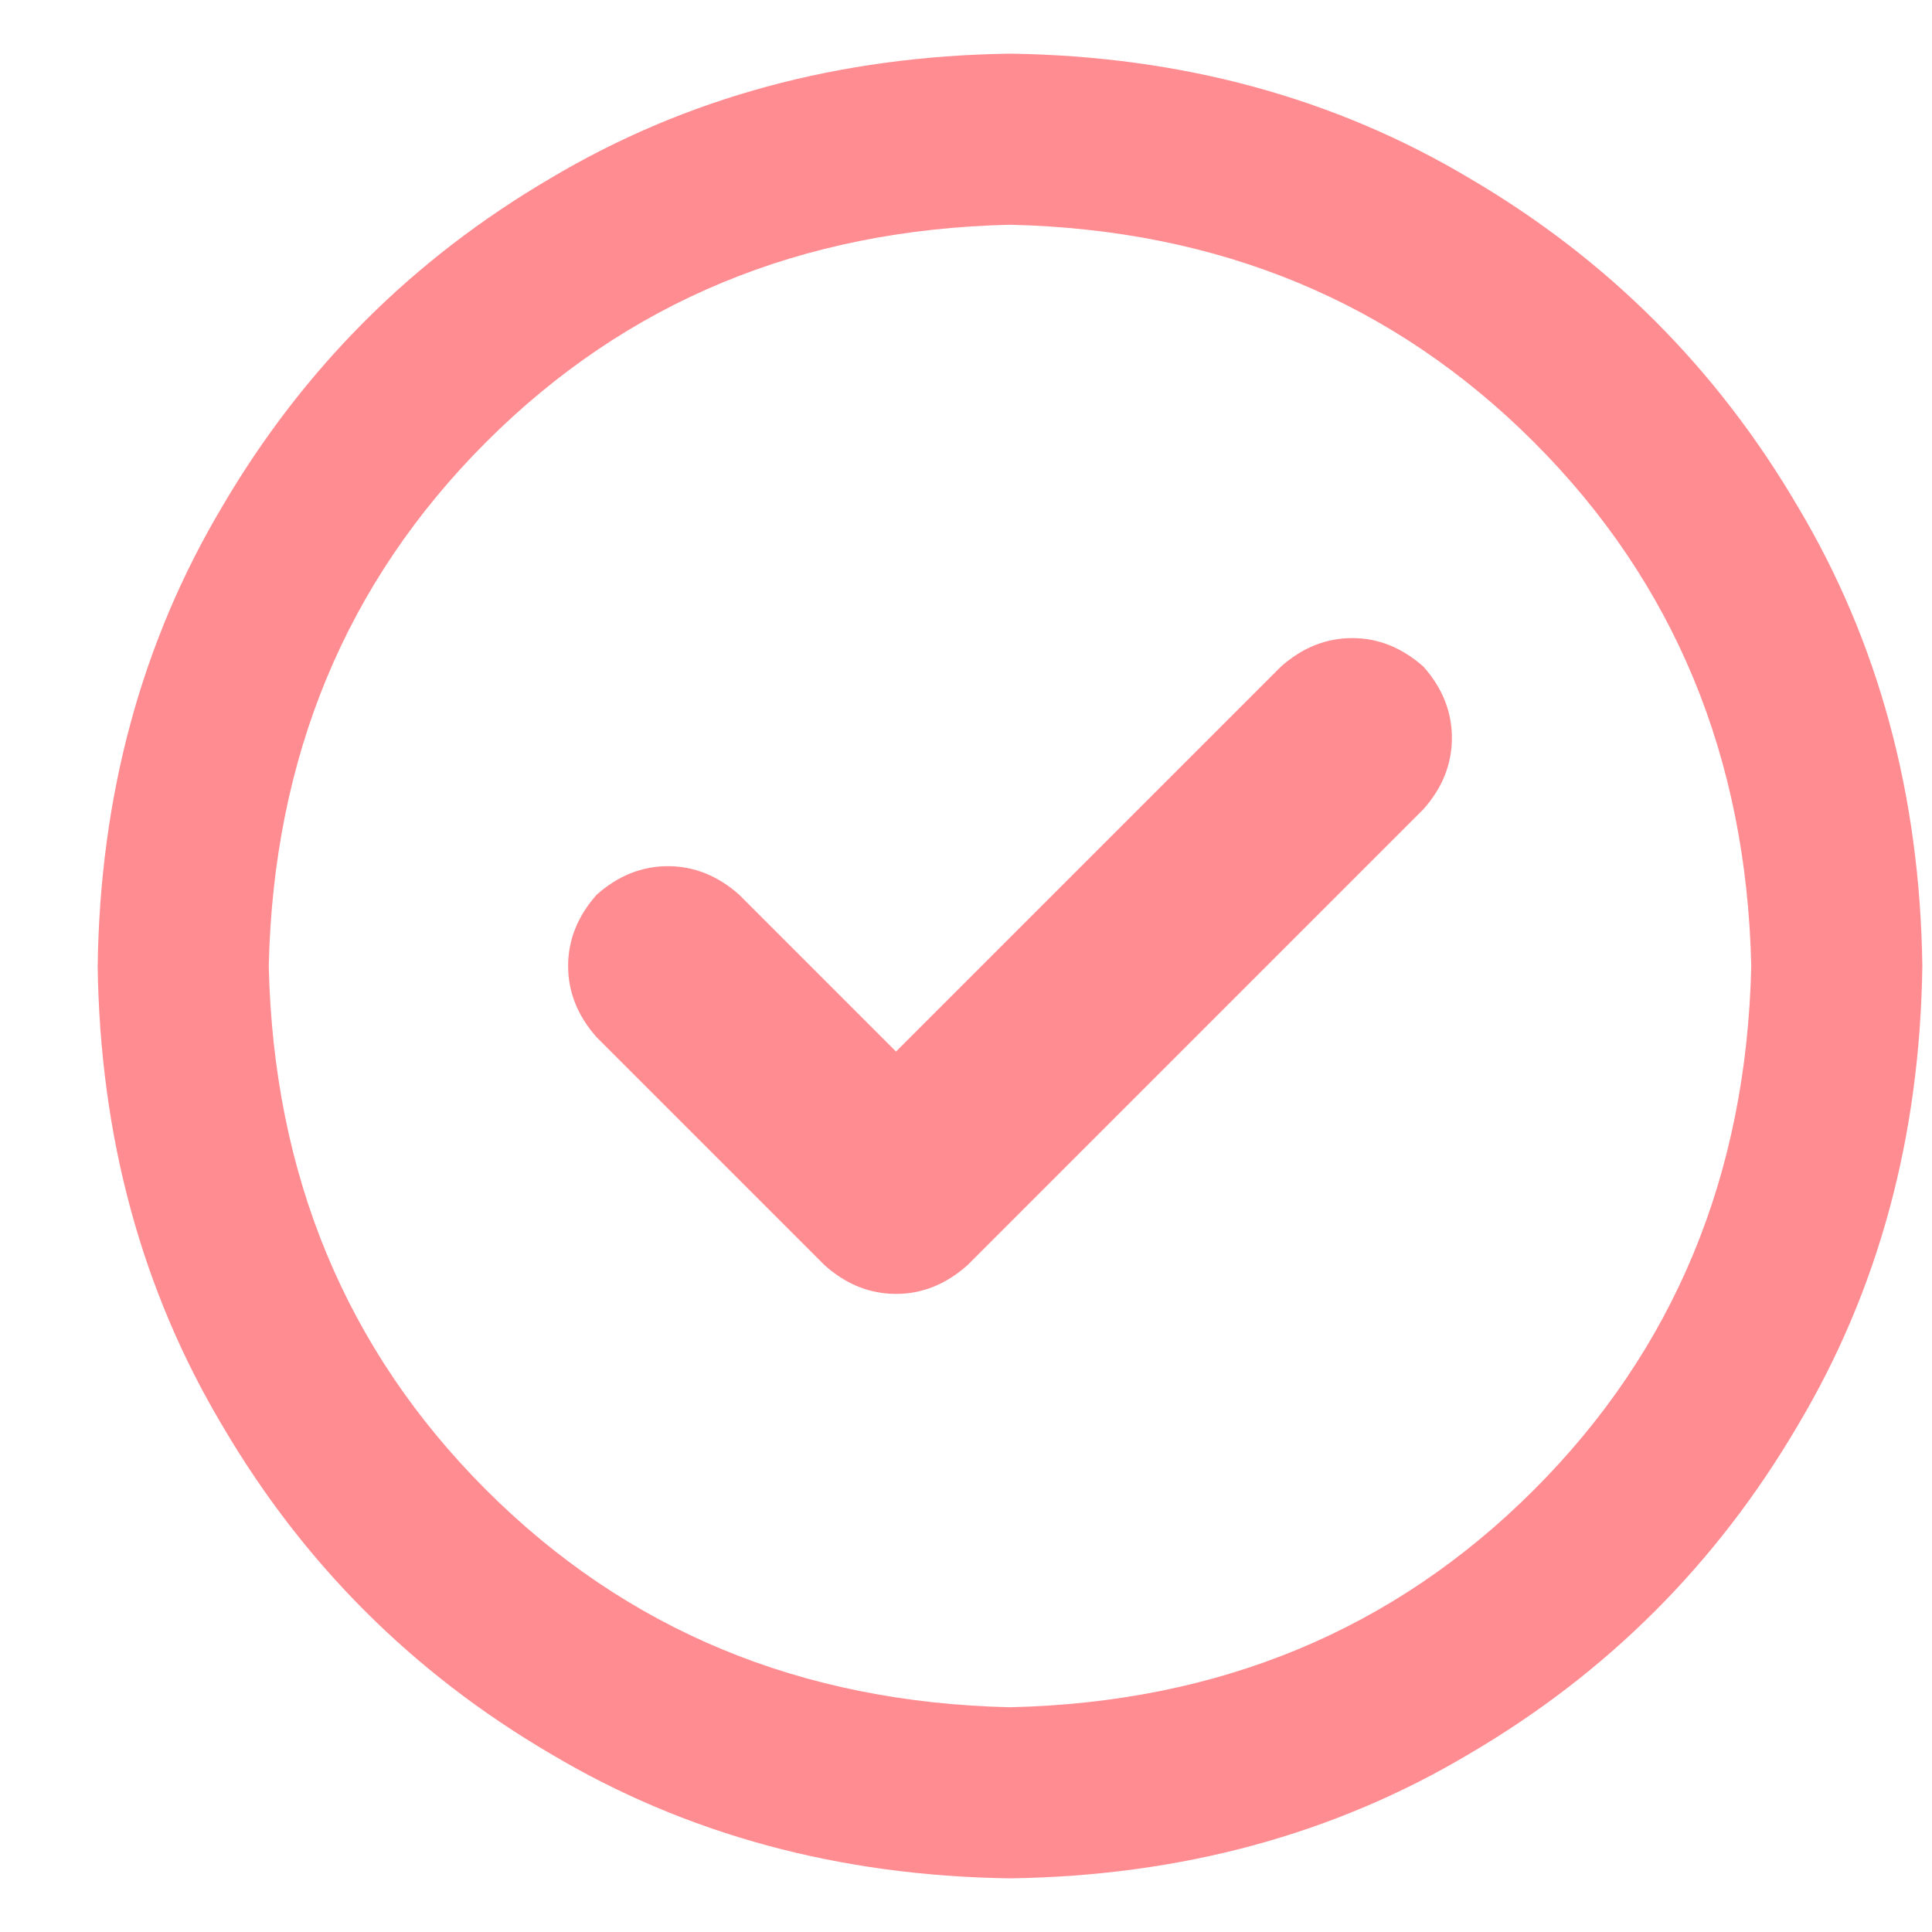 <svg width="18" height="18" viewBox="0 0 18 18" fill="none" xmlns="http://www.w3.org/2000/svg">
<g id="Icon" clip-path="url(#clip0_3_4853)">
<path id="Vector" d="M9.012 11.789C8.812 11.966 8.591 12.055 8.348 12.055C8.104 12.055 7.883 11.966 7.684 11.789L5.559 9.664C5.382 9.465 5.293 9.243 5.293 9C5.293 8.757 5.382 8.535 5.559 8.336C5.758 8.159 5.979 8.07 6.223 8.07C6.466 8.07 6.688 8.159 6.887 8.336L8.348 9.797L11.934 6.211C12.133 6.034 12.354 5.945 12.598 5.945C12.841 5.945 13.062 6.034 13.262 6.211C13.439 6.41 13.527 6.632 13.527 6.875C13.527 7.118 13.439 7.34 13.262 7.539L9.012 11.789ZM17.91 9C17.888 10.594 17.501 12.021 16.748 13.283C15.995 14.567 14.977 15.585 13.693 16.338C12.432 17.09 11.004 17.478 9.41 17.5C7.816 17.478 6.389 17.09 5.127 16.338C3.843 15.585 2.825 14.567 2.072 13.283C1.32 12.021 0.932 10.594 0.91 9C0.932 7.406 1.32 5.979 2.072 4.717C2.825 3.433 3.843 2.415 5.127 1.662C6.389 0.91 7.816 0.522 9.41 0.5C11.004 0.522 12.432 0.91 13.693 1.662C14.977 2.415 15.995 3.433 16.748 4.717C17.501 5.979 17.888 7.406 17.91 9ZM9.41 2.094C7.462 2.138 5.835 2.813 4.529 4.119C3.223 5.425 2.548 7.052 2.504 9C2.548 10.948 3.223 12.575 4.529 13.881C5.835 15.187 7.462 15.862 9.41 15.906C11.358 15.862 12.985 15.187 14.291 13.881C15.597 12.575 16.272 10.948 16.316 9C16.272 7.052 15.597 5.425 14.291 4.119C12.985 2.813 11.358 2.138 9.41 2.094Z" fill="#FF8C91"/>
</g>
<defs>
<clipPath id="clip0_3_4853">
<rect width="17" height="17" fill="white" transform="matrix(1 0 0 -1 0.91 17.5)"/>
</clipPath>
</defs>
</svg>

